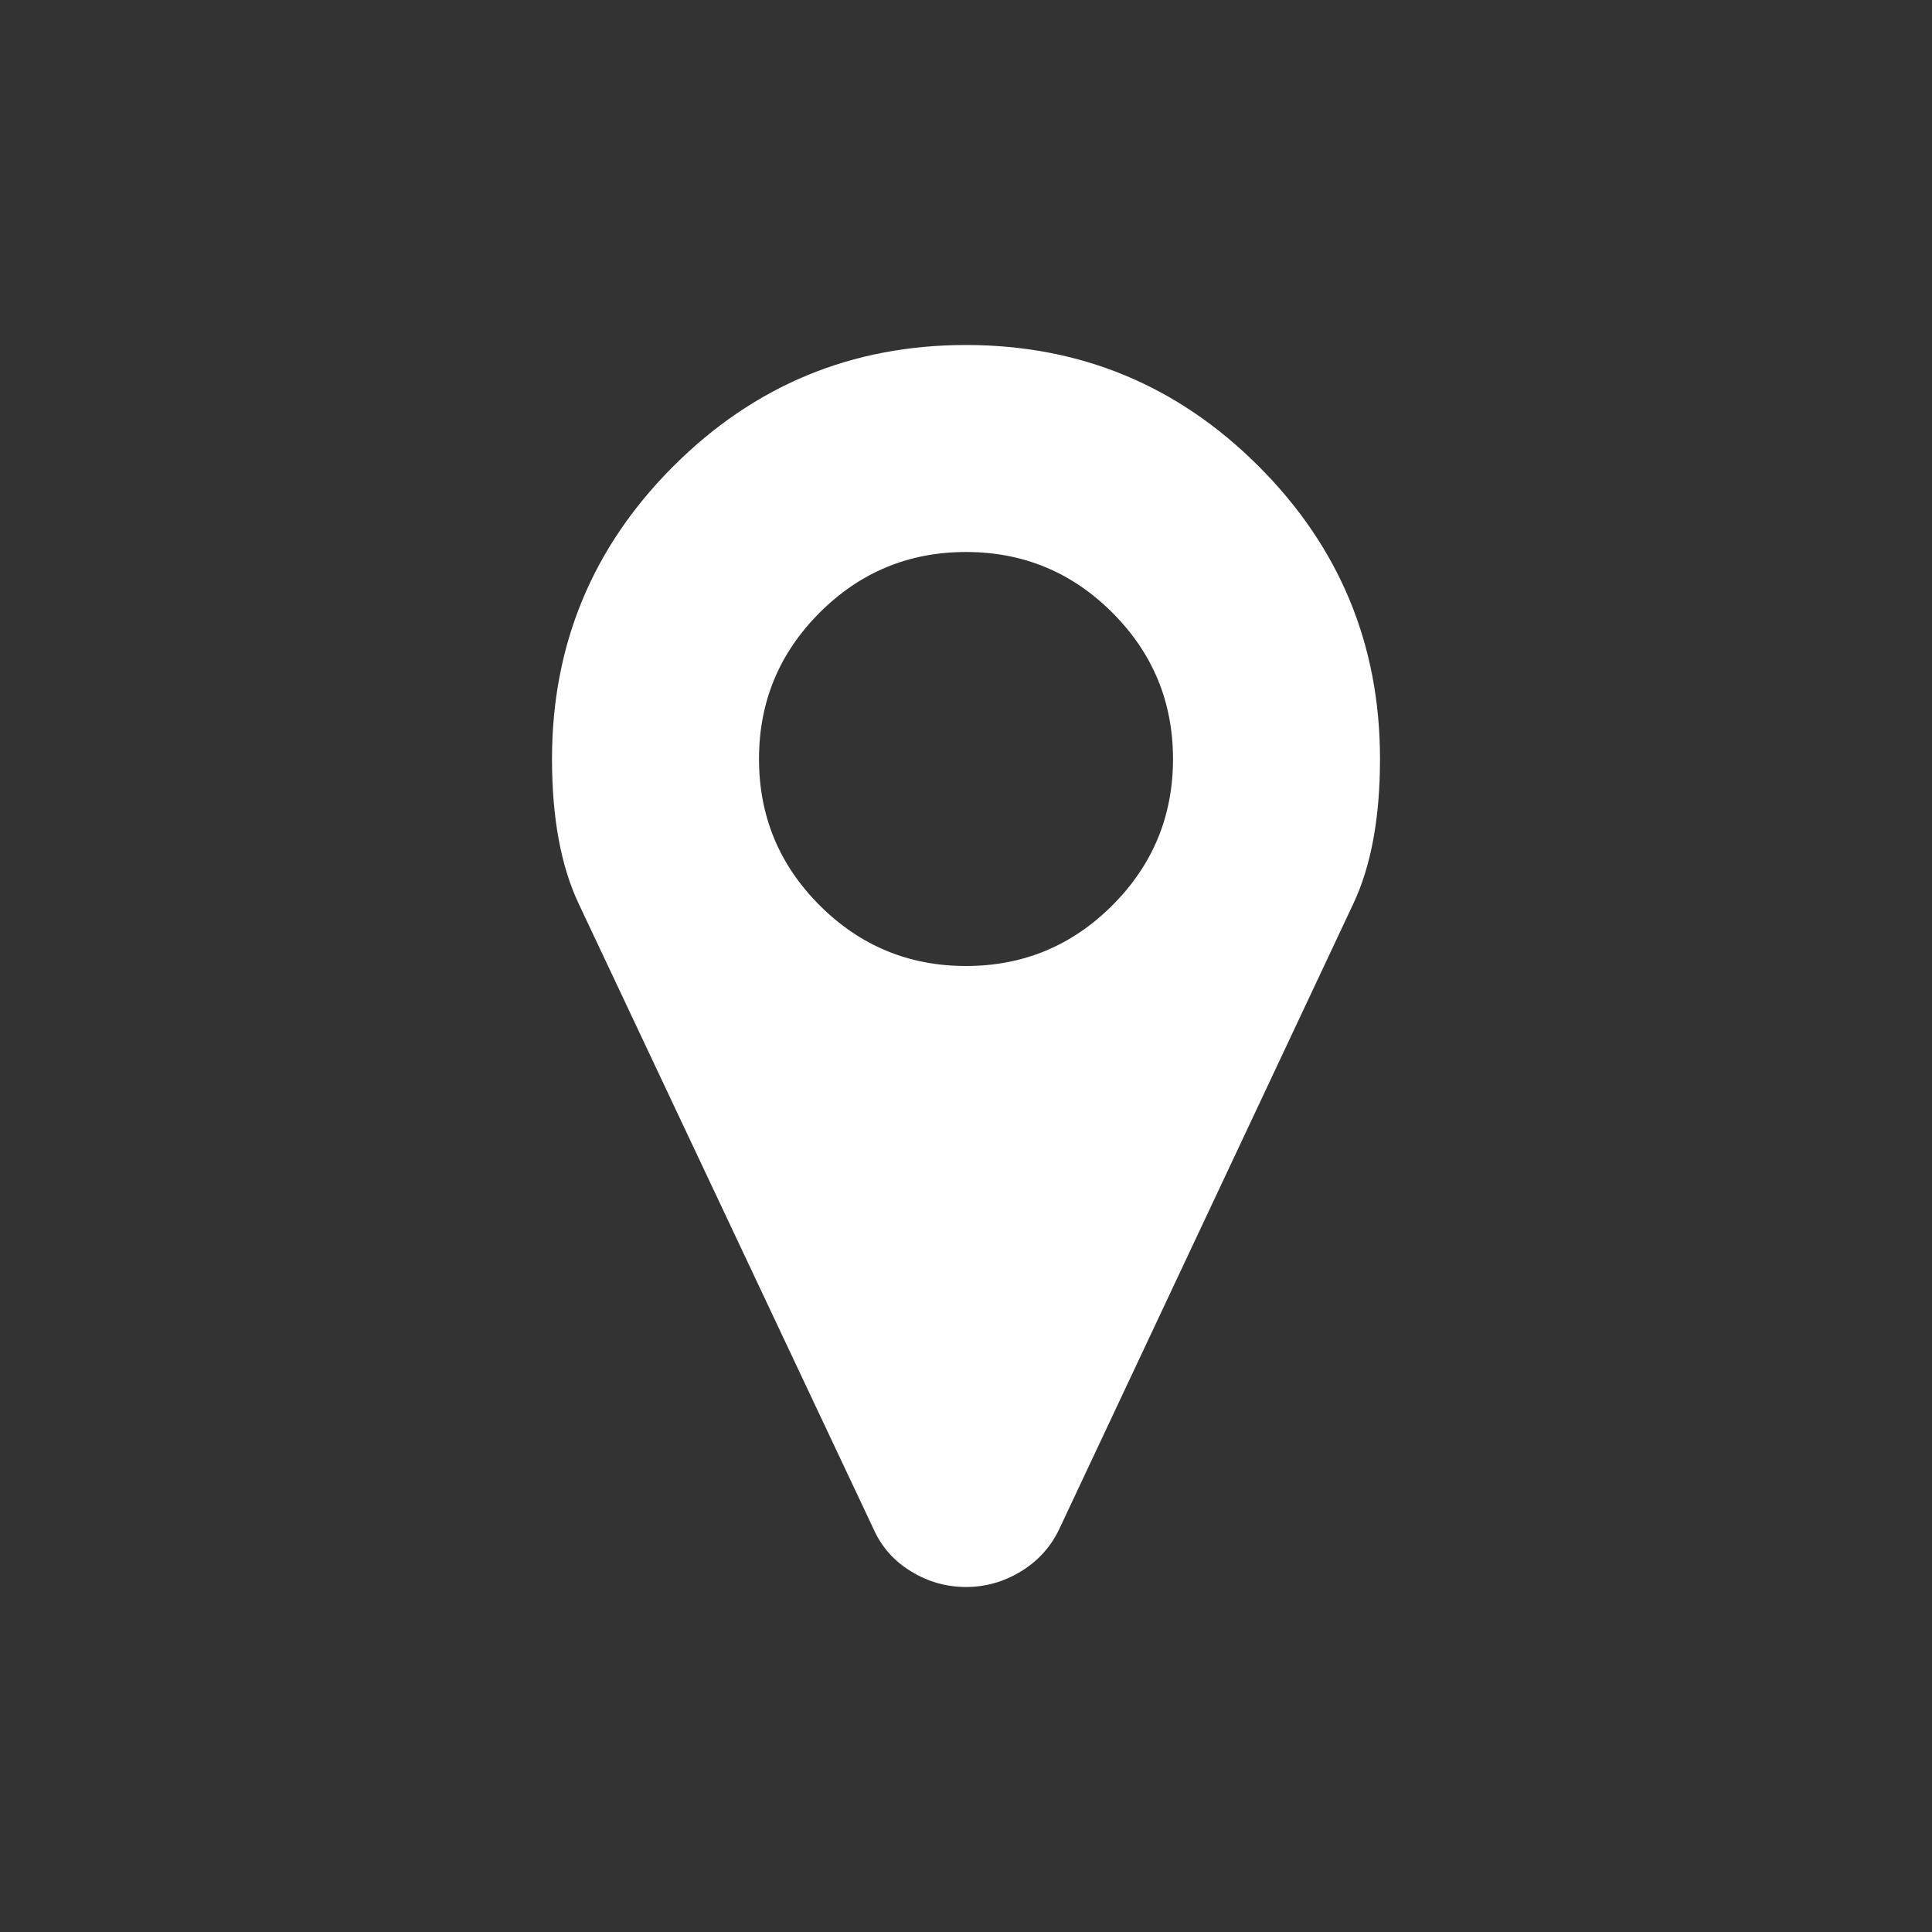 <?xml version="1.0" encoding="UTF-8" standalone="no"?>
<svg width="28px" height="28px" viewBox="0 0 28 28" version="1.1" xmlns="http://www.w3.org/2000/svg" xmlns:xlink="http://www.w3.org/1999/xlink" xmlns:sketch="http://www.bohemiancoding.com/sketch/ns">
    <rect x="0" y="0" width="28" height="28" fill="#333333" stroke="none"/>
    <!-- Generator: sketchtool 3.5.1 (25234) - http://www.bohemiancoding.com/sketch -->
    <title>ic_map</title>
    <desc>Created with sketchtool.</desc>
    <defs></defs>
    <g id="12.x-API-Eplorer" stroke="none" stroke-width="1" fill="none" fill-rule="evenodd" sketch:type="MSPage">
        <g id="12.1.1-API-Explorer-Desktop" sketch:type="MSArtboardGroup" transform="translate(-667, -1715)" fill="#FFFFFF">
            <g id="Group-2-Copy" sketch:type="MSLayerGroup" transform="translate(442, 1697)">
                <g id="ic_map" transform="translate(225, 18)" sketch:type="MSShapeGroup">
                    <path d="M17,11 C17,10.172 16.707,9.465 16.121,8.879 C15.535,8.293 14.828,8 14,8 C13.172,8 12.465,8.293 11.879,8.879 C11.293,9.465 11,10.172 11,11 C11,11.828 11.293,12.535 11.879,13.121 C12.465,13.707 13.172,14 14,14 C14.828,14 15.535,13.707 16.121,13.121 C16.707,12.535 17,11.828 17,11 L17,11 Z M20,11 C20,11.852 19.871,12.551 19.613,13.098 L15.348,22.168 C15.223,22.426 15.037,22.629 14.791,22.777 C14.545,22.926 14.281,23 14,23 C13.719,23 13.455,22.926 13.209,22.777 C12.963,22.629 12.781,22.426 12.664,22.168 L8.387,13.098 C8.129,12.551 8,11.852 8,11 C8,9.344 8.586,7.93 9.758,6.758 C10.93,5.586 12.344,5 14,5 C15.656,5 17.07,5.586 18.242,6.758 C19.414,7.93 20,9.344 20,11 L20,11 Z"></path>
                </g>
            </g>
        </g>
    </g>
</svg>
